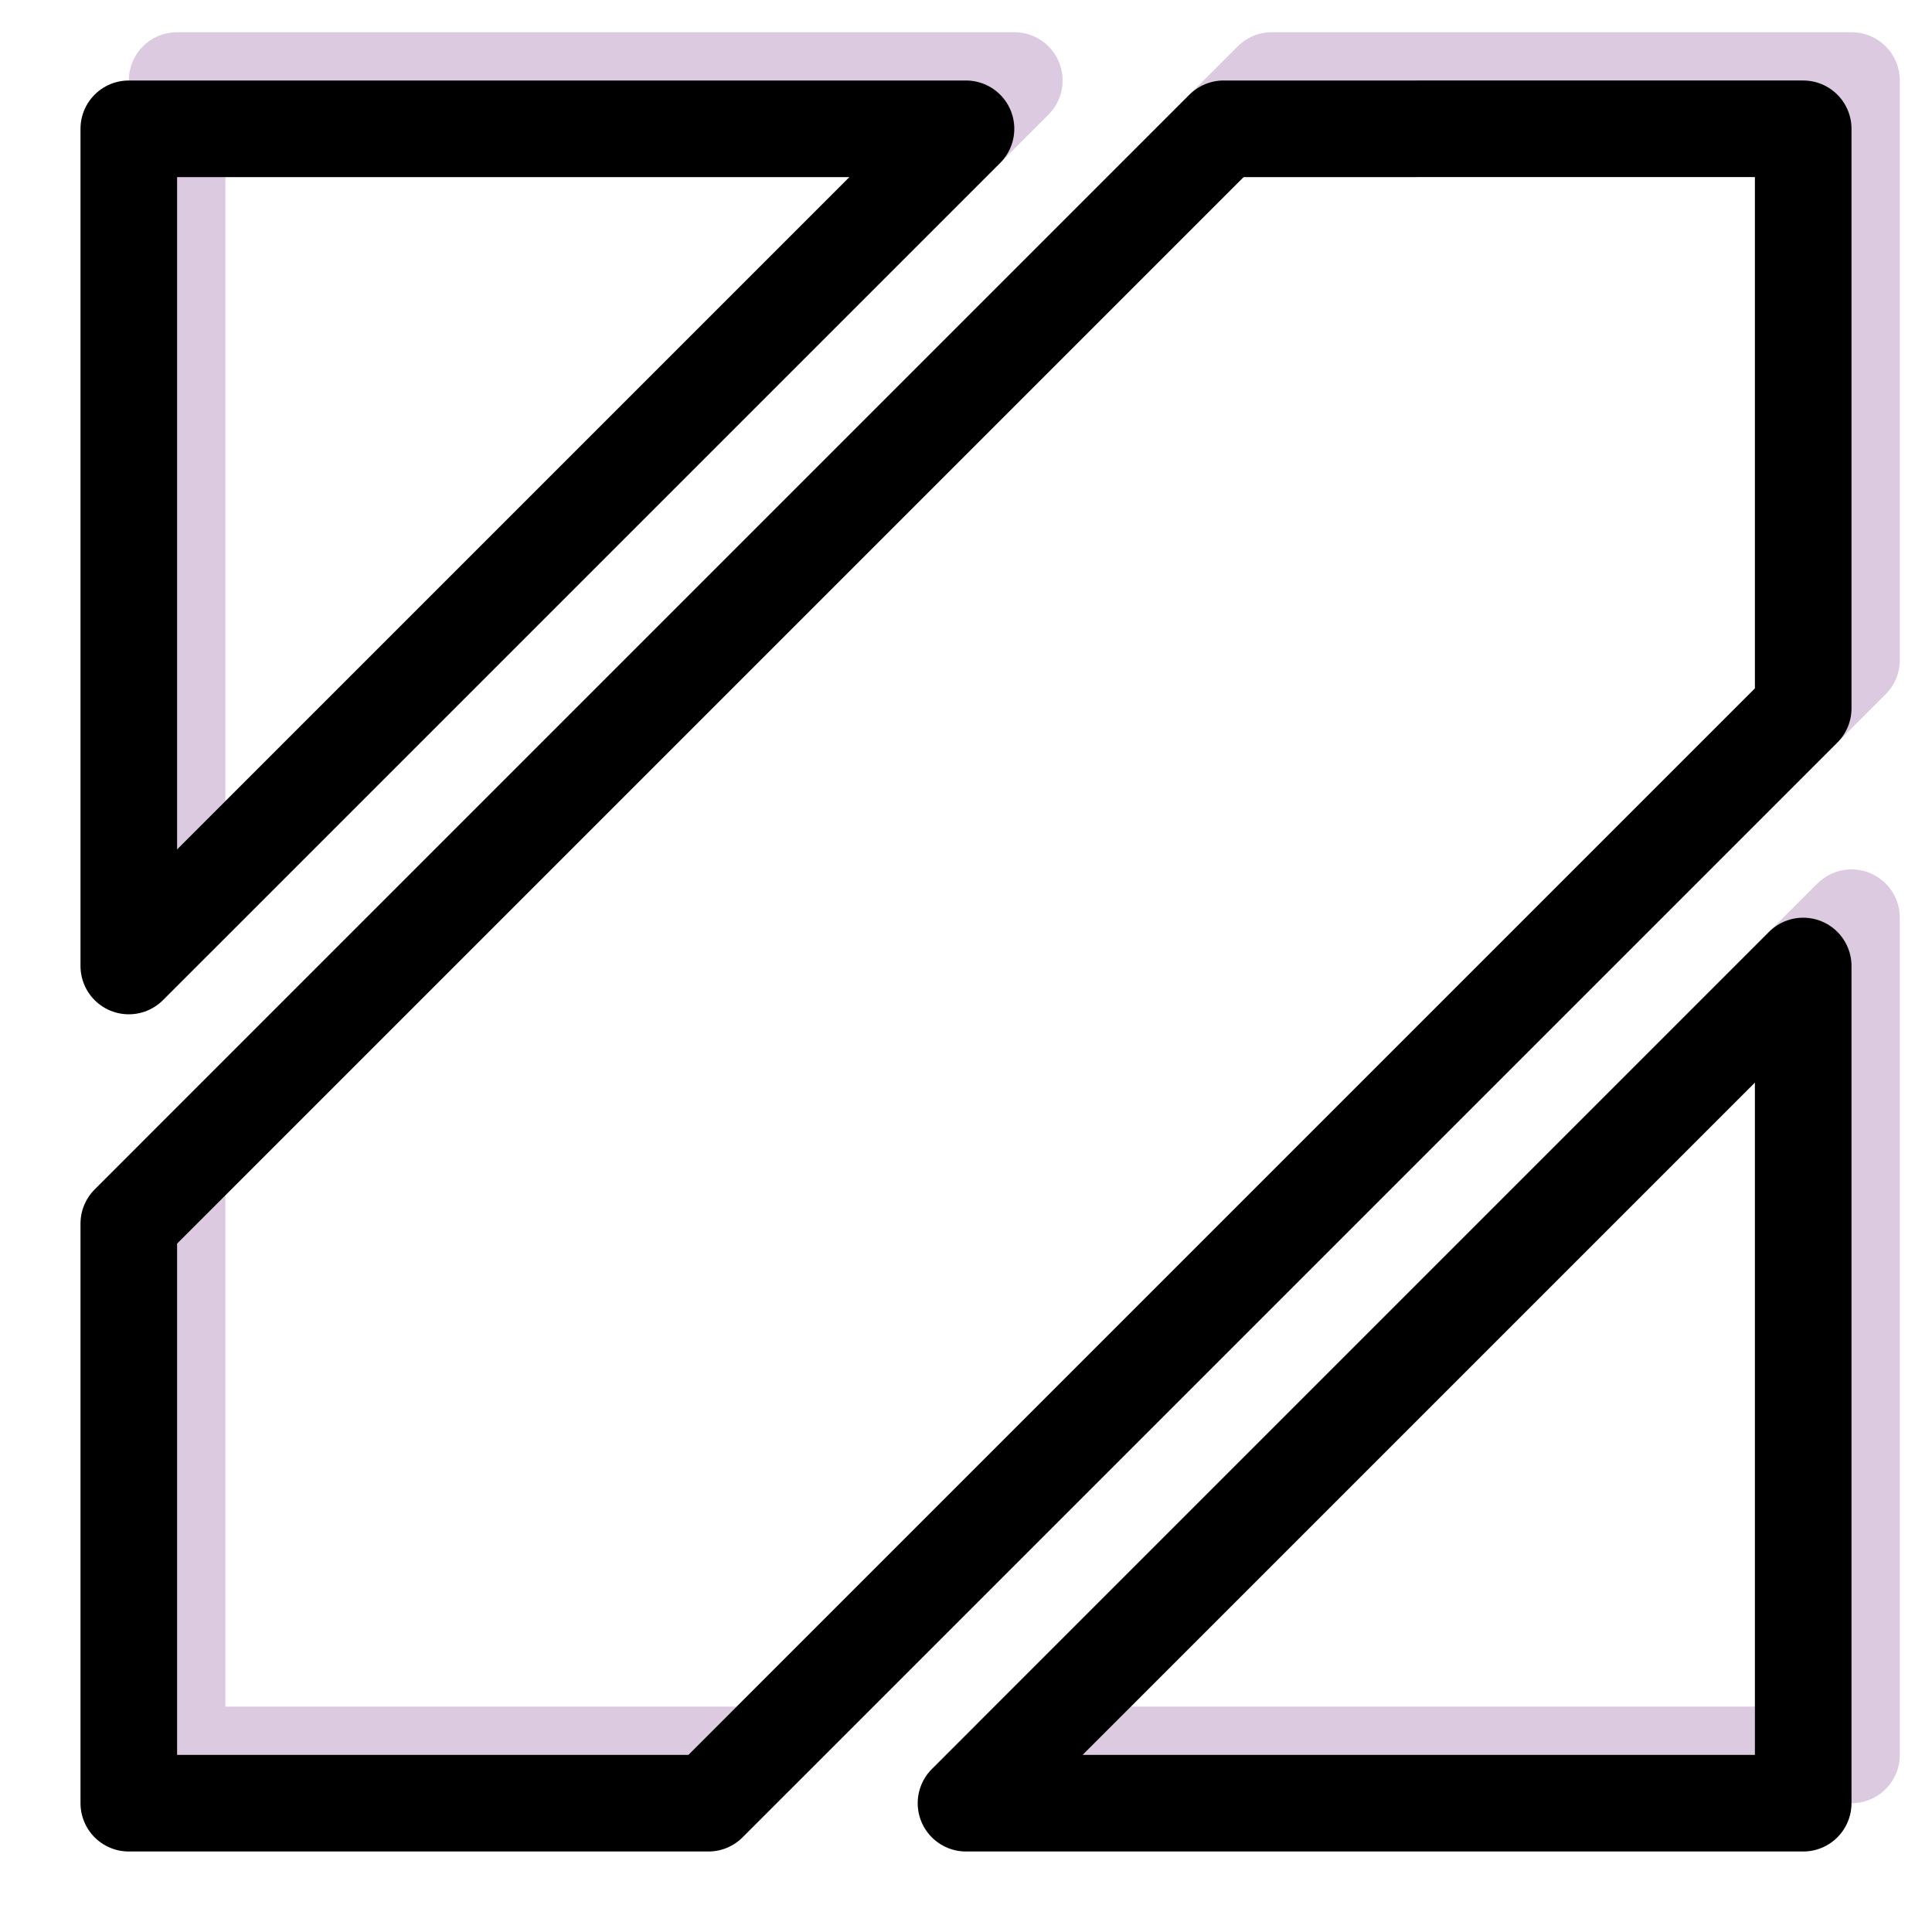<?xml version="1.0" encoding="UTF-8" standalone="no"?>
<!-- Created with Inkscape (http://www.inkscape.org/) -->

<svg
   xmlns:dc="http://purl.org/dc/elements/1.1/"
   xmlns:cc="http://creativecommons.org/ns#"
   xmlns:rdf="http://www.w3.org/1999/02/22-rdf-syntax-ns#"
   xmlns:svg="http://www.w3.org/2000/svg"
   xmlns="http://www.w3.org/2000/svg"
   xmlns:sodipodi="http://sodipodi.sourceforge.net/DTD/sodipodi-0.dtd"
   xmlns:inkscape="http://www.inkscape.org/namespaces/inkscape"
   width="30mm"
   height="30mm"
   viewBox="0 0 30 30"
   version="1.1"
   id="svg8"
   enable-background="new"
   inkscape:version="0.92.2 2405546, 2018-03-11"
   sodipodi:docname="colored_shadow_swatch.svg">
  <defs
     id="defs2">
    <inkscape:perspective
       sodipodi:type="inkscape:persp3d"
       inkscape:vp_x="0 : 15 : 1"
       inkscape:vp_y="0 : 1000 : 0"
       inkscape:vp_z="30 : 15 : 1"
       inkscape:persp3d-origin="15 : 10 : 1"
       id="perspective3729" />
  </defs>
  <sodipodi:namedview
     id="base"
     pagecolor="#ffffff"
     bordercolor="#666666"
     borderopacity="1.0"
     inkscape:pageopacity="0.0"
     inkscape:pageshadow="2"
     inkscape:zoom="5.6568542"
     inkscape:cx="40.399565"
     inkscape:cy="56.789046"
     inkscape:document-units="mm"
     inkscape:current-layer="layer1"
     showgrid="false"
     inkscape:measure-start="-43.3103,94.7523"
     inkscape:measure-end="-45.4316,53.9169"
     inkscape:window-width="1920"
     inkscape:window-height="1049"
     inkscape:window-x="1920"
     inkscape:window-y="0"
     inkscape:window-maximized="1" />
  <g
     inkscape:label="Layer 1"
     inkscape:groupmode="layer"
     id="layer1"
     transform="translate(0,-267)">
    <path
       id="path3805-3"
       style="display:inline;fill:none;stroke:#b996c2;stroke-width:1.5;stroke-linecap:round;stroke-linejoin:round;stroke-miterlimit:4;stroke-dasharray:none;stroke-opacity:1;opacity:0.5"
       d="m 2.75,294.25 h 9 l 17,-17 v -9 H 19.75 l -17,17 z m 26,0 v -13 L 15.75,294.25 Z M 2.75,268.25 v 13 l 13,-13 z"
       inkscape:connector-curvature="0" />
    <path
       id="path3805"
       style="display:inline;fill:none;stroke:#000000;stroke-width:1.5;stroke-linecap:round;stroke-linejoin:round;stroke-opacity:1;stroke-miterlimit:4;stroke-dasharray:none"
       d="m 2,295 h 9 l 17,-17 v -9 H 19 L 2,286 Z m 26,0 V 282 L 15,295 Z M 2,269 v 13 l 13,-13 z"
       inkscape:connector-curvature="0" />
  </g>
</svg>
